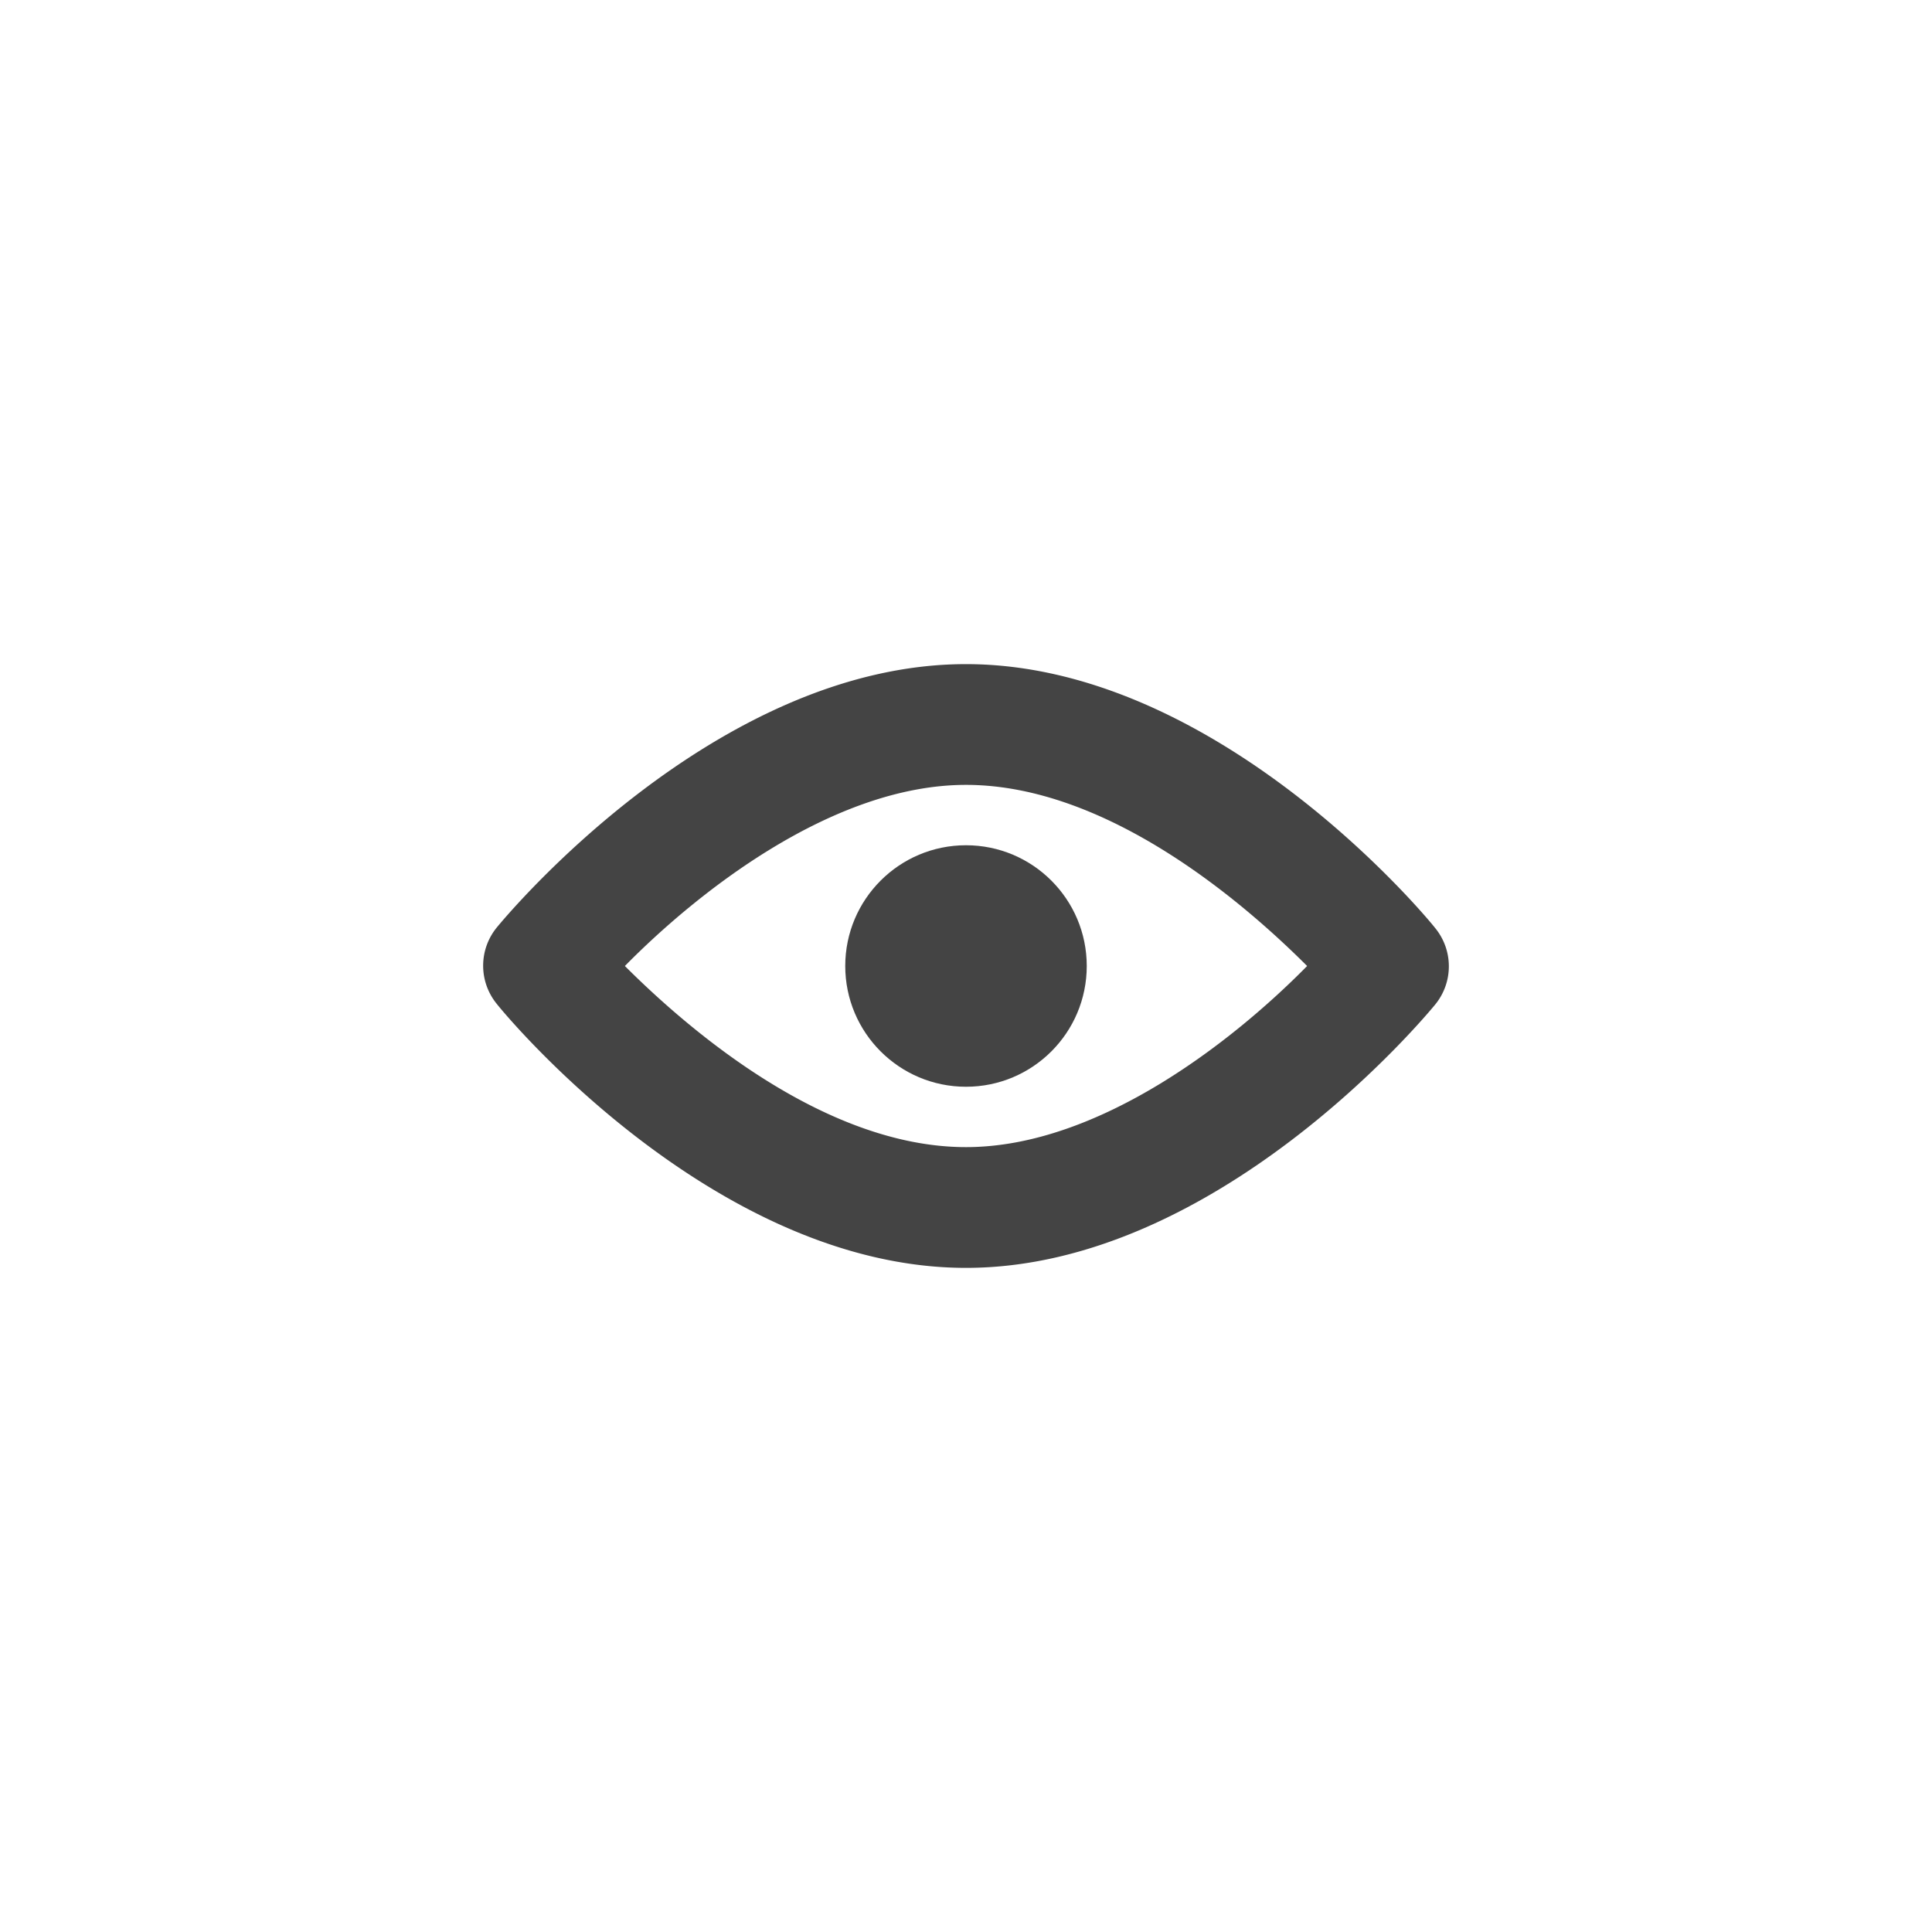 <svg id="Icons" xmlns="http://www.w3.org/2000/svg" viewBox="0 0 32 32"><title>view--show--small</title><g id="View_Show" data-name="View/Show"><path d="M16,21c-4.16,0-7.63-4.19-7.77-4.37a1,1,0,0,1,0-1.27C8.37,15.19,11.84,11,16,11s7.63,4.19,7.77,4.37a1,1,0,0,1,0,1.27C23.63,16.81,20.16,21,16,21Zm-5.65-5c1,1,3.28,3,5.65,3,2.22,0,4.47-1.8,5.65-3-1-1-3.28-3-5.65-3C13.78,13,11.53,14.8,10.35,16Z" style="fill:#444"/><circle cx="16" cy="16" r="2" style="fill:#444"/></g></svg>